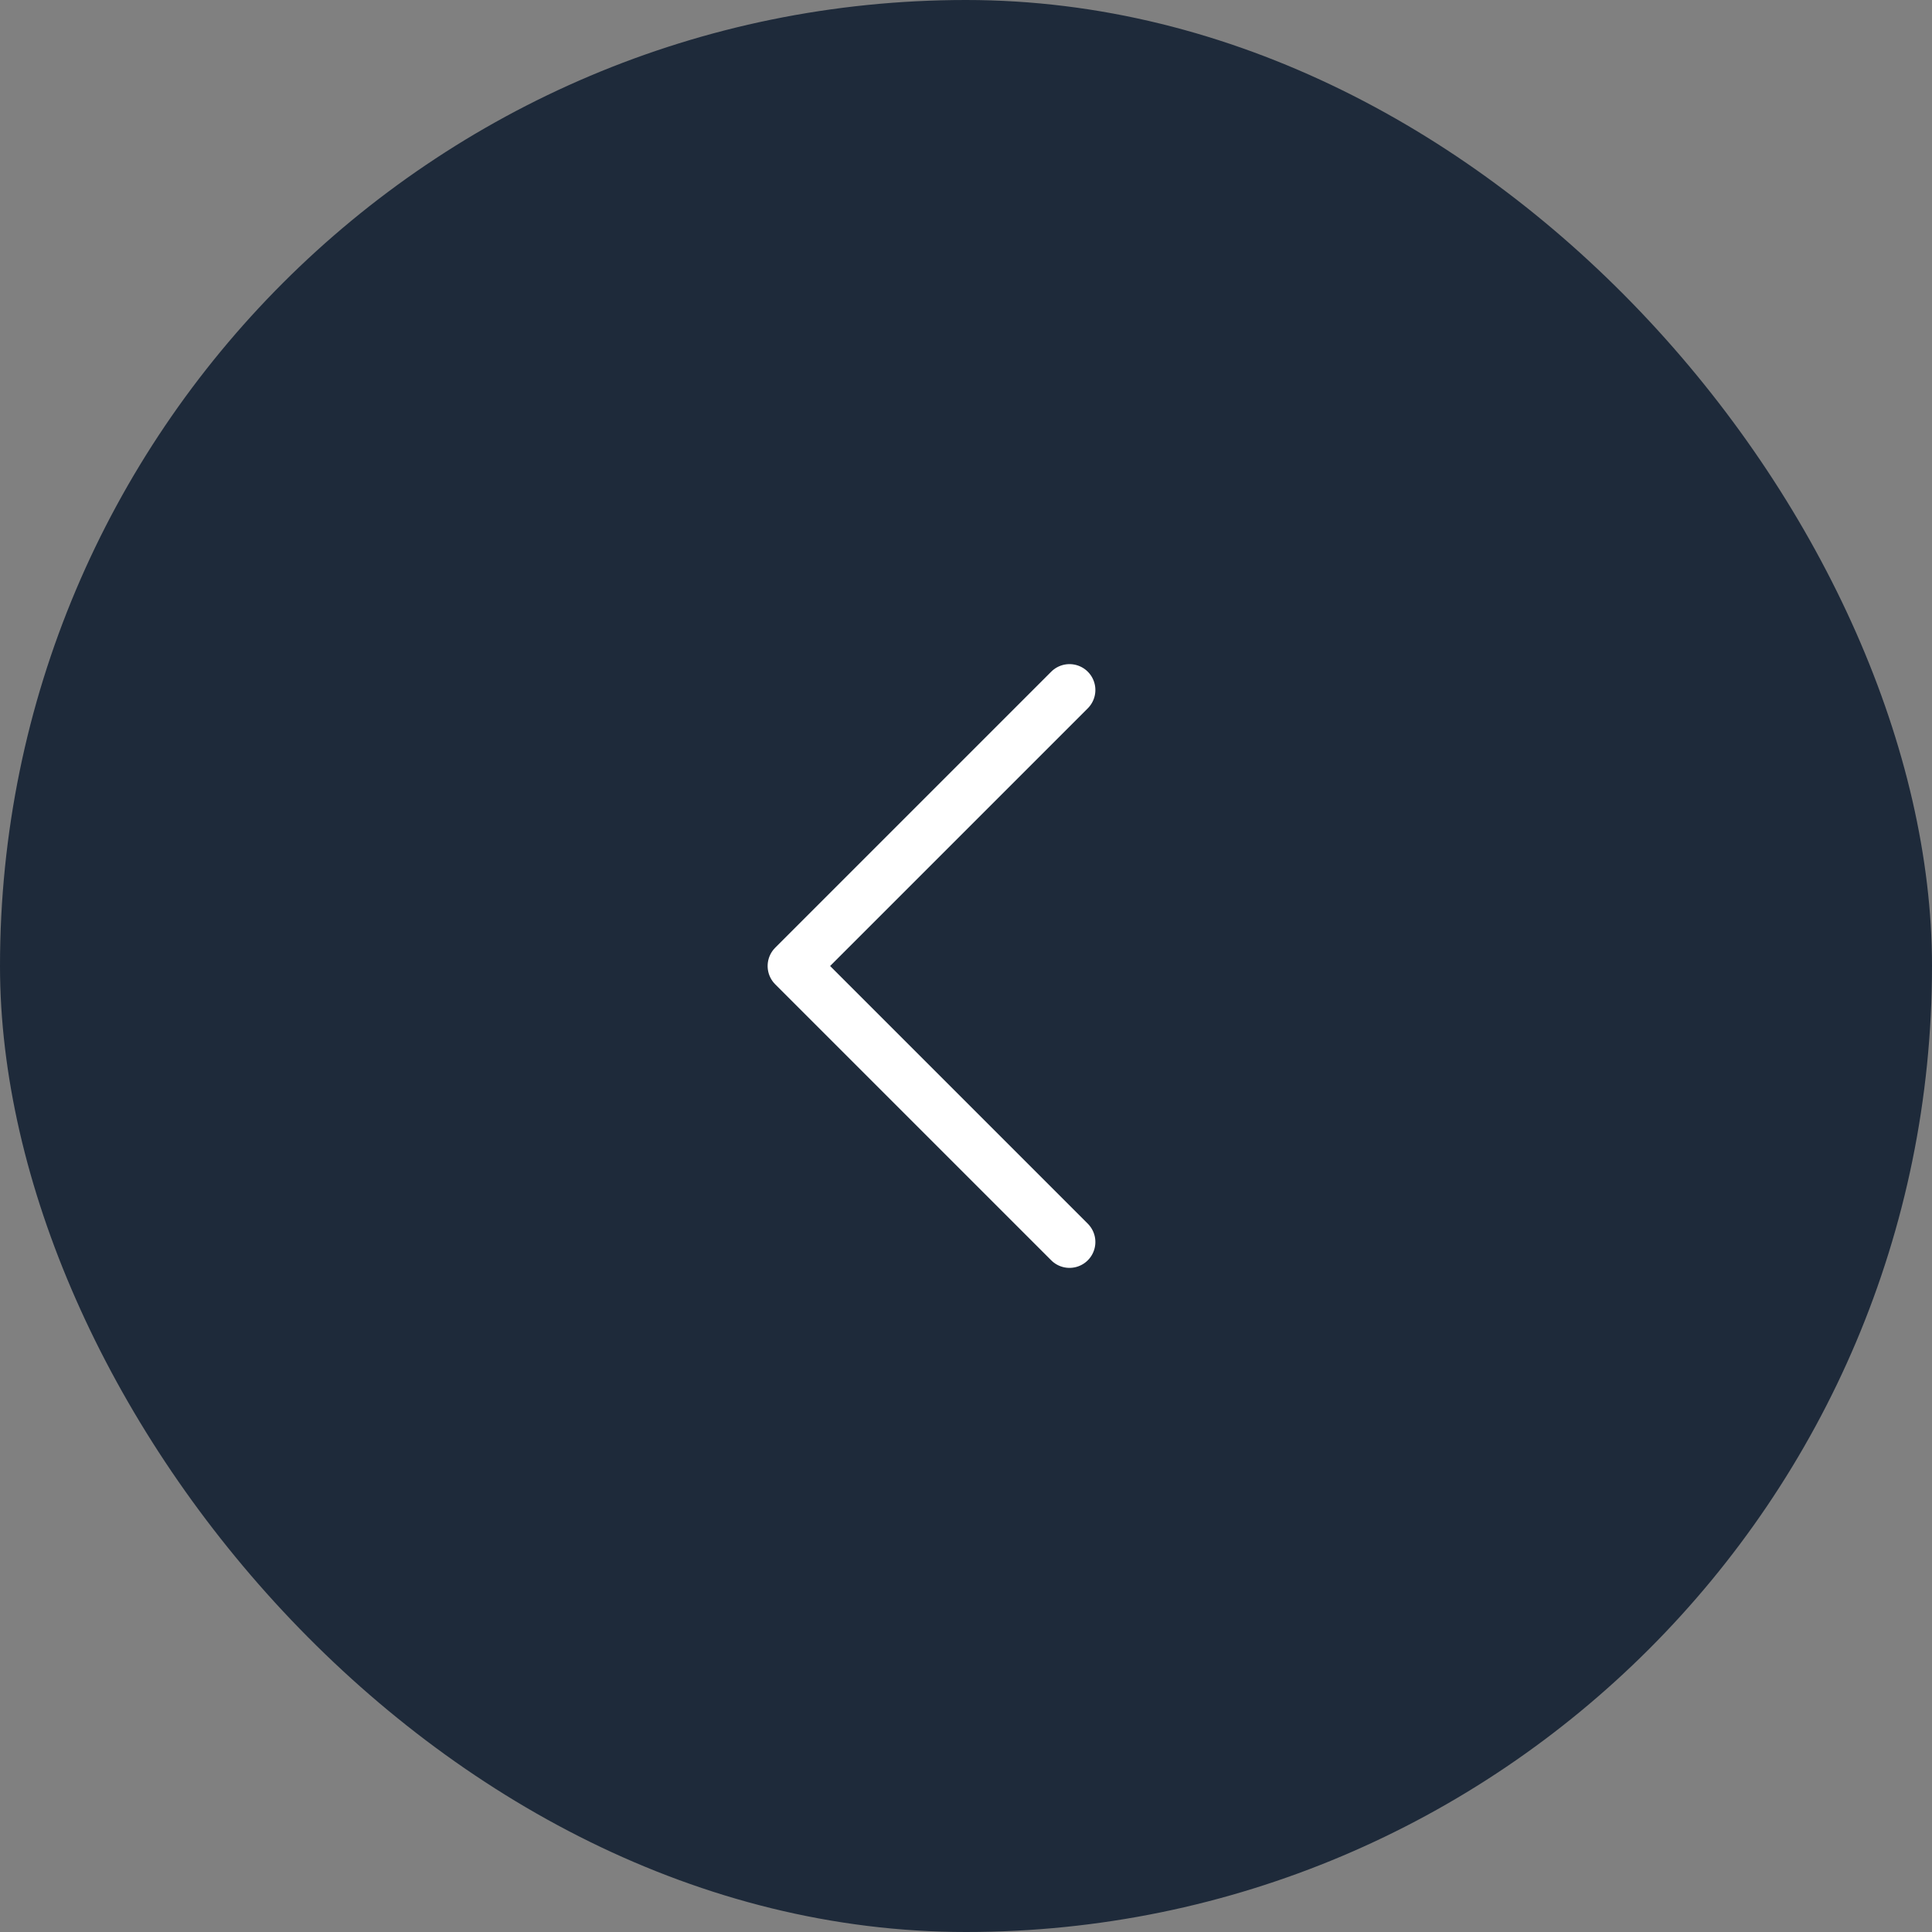 <svg width="56" height="56" viewBox="0 0 56 56" fill="none" xmlns="http://www.w3.org/2000/svg">
<rect x="0" y="0" width="56" height="56" fill="#808080" stroke="none"/>
<rect width="56" height="56" rx="28" fill="#1E2A3A"/>
<path d="M31 36L23 28L31 20" stroke="white" stroke-width="1.5" stroke-linecap="round" stroke-linejoin="round"/>
</svg>
